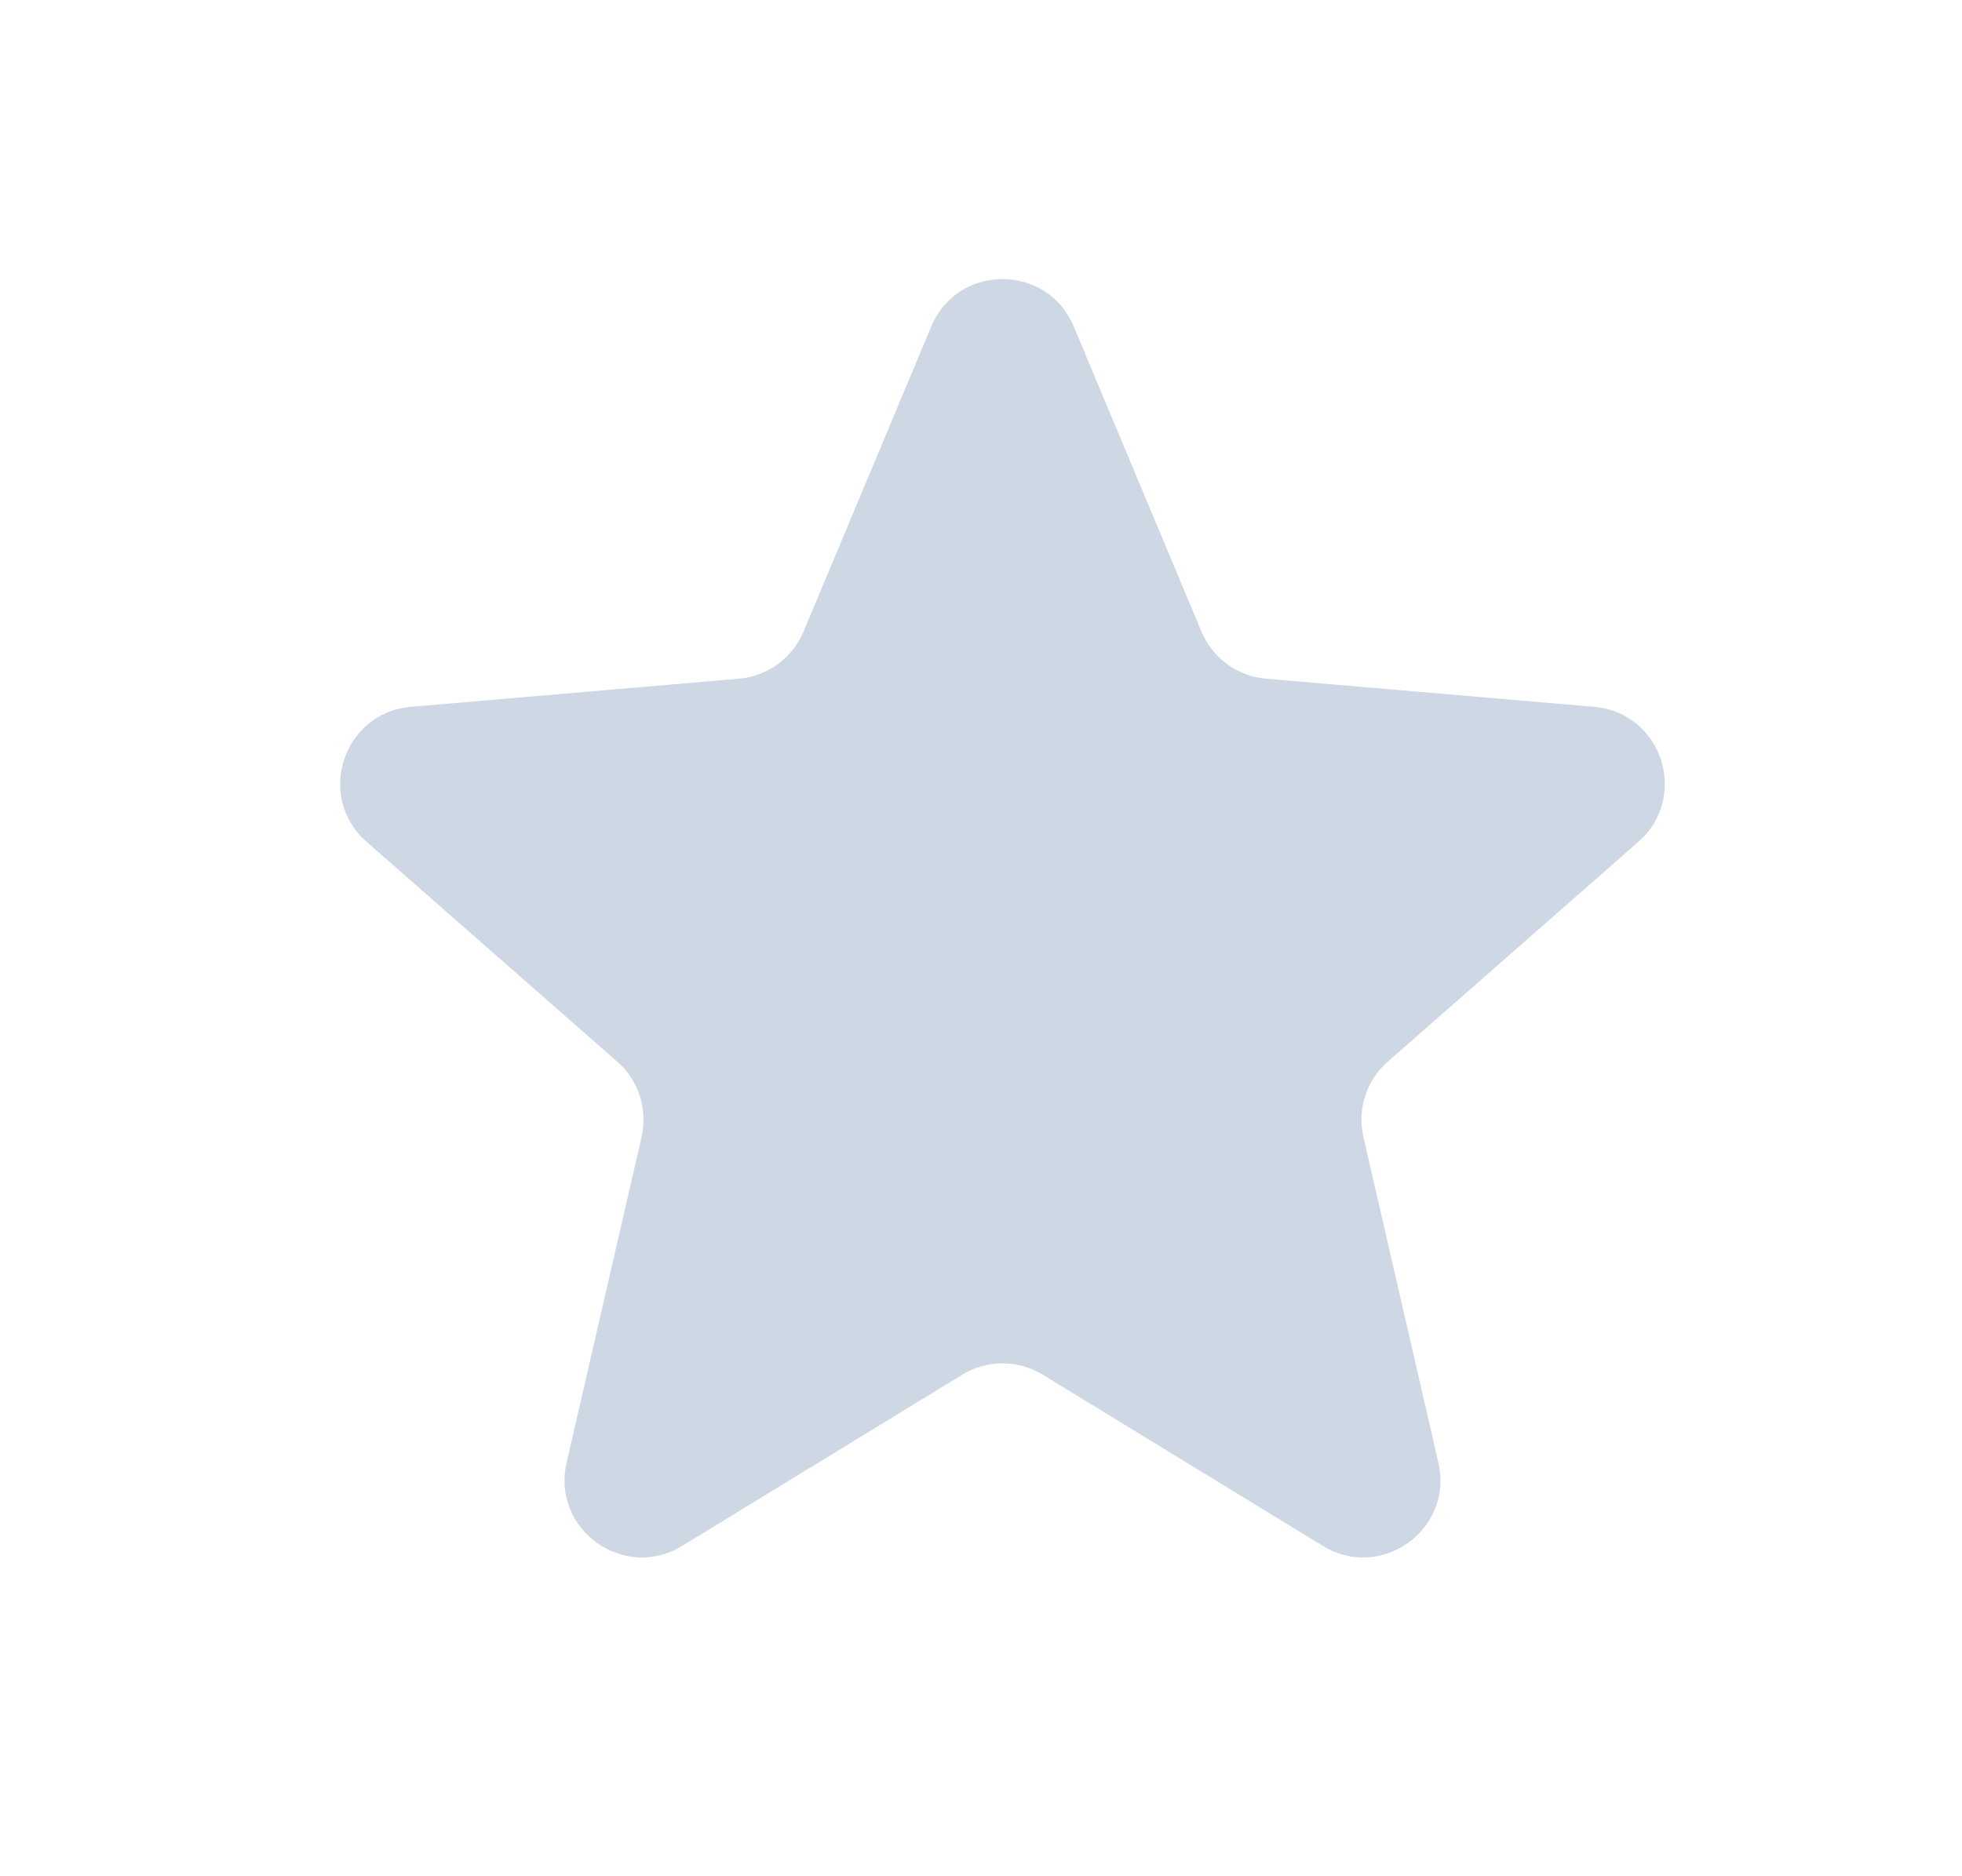 <svg width="23" height="22" viewBox="0 0 23 22" fill="none" xmlns="http://www.w3.org/2000/svg">
<g clip-path="url(#clip0_2_1073)">
<path d="M11.28 16.119C11.57 15.942 11.934 15.942 12.224 16.119L15.508 18.127C16.192 18.545 17.042 17.933 16.862 17.151L15.983 13.333C15.908 13.008 16.017 12.669 16.268 12.449L19.207 9.87C19.806 9.344 19.482 8.356 18.688 8.288L14.841 7.958C14.506 7.929 14.214 7.716 14.084 7.405L12.587 3.828C12.277 3.087 11.227 3.087 10.917 3.828L9.42 7.405C9.29 7.716 8.998 7.929 8.663 7.958L4.816 8.288C4.022 8.356 3.698 9.344 4.297 9.87L7.236 12.449C7.487 12.669 7.596 13.008 7.521 13.333L6.642 17.151C6.462 17.933 7.312 18.545 7.996 18.127L11.28 16.119Z" fill="#CED7E4"/>
</g>
<defs>
<clipPath id="clip0_2_1073">
<rect width="21.723" height="22" fill="white" transform="translate(0.891)"/>
</clipPath>
</defs>
</svg>
